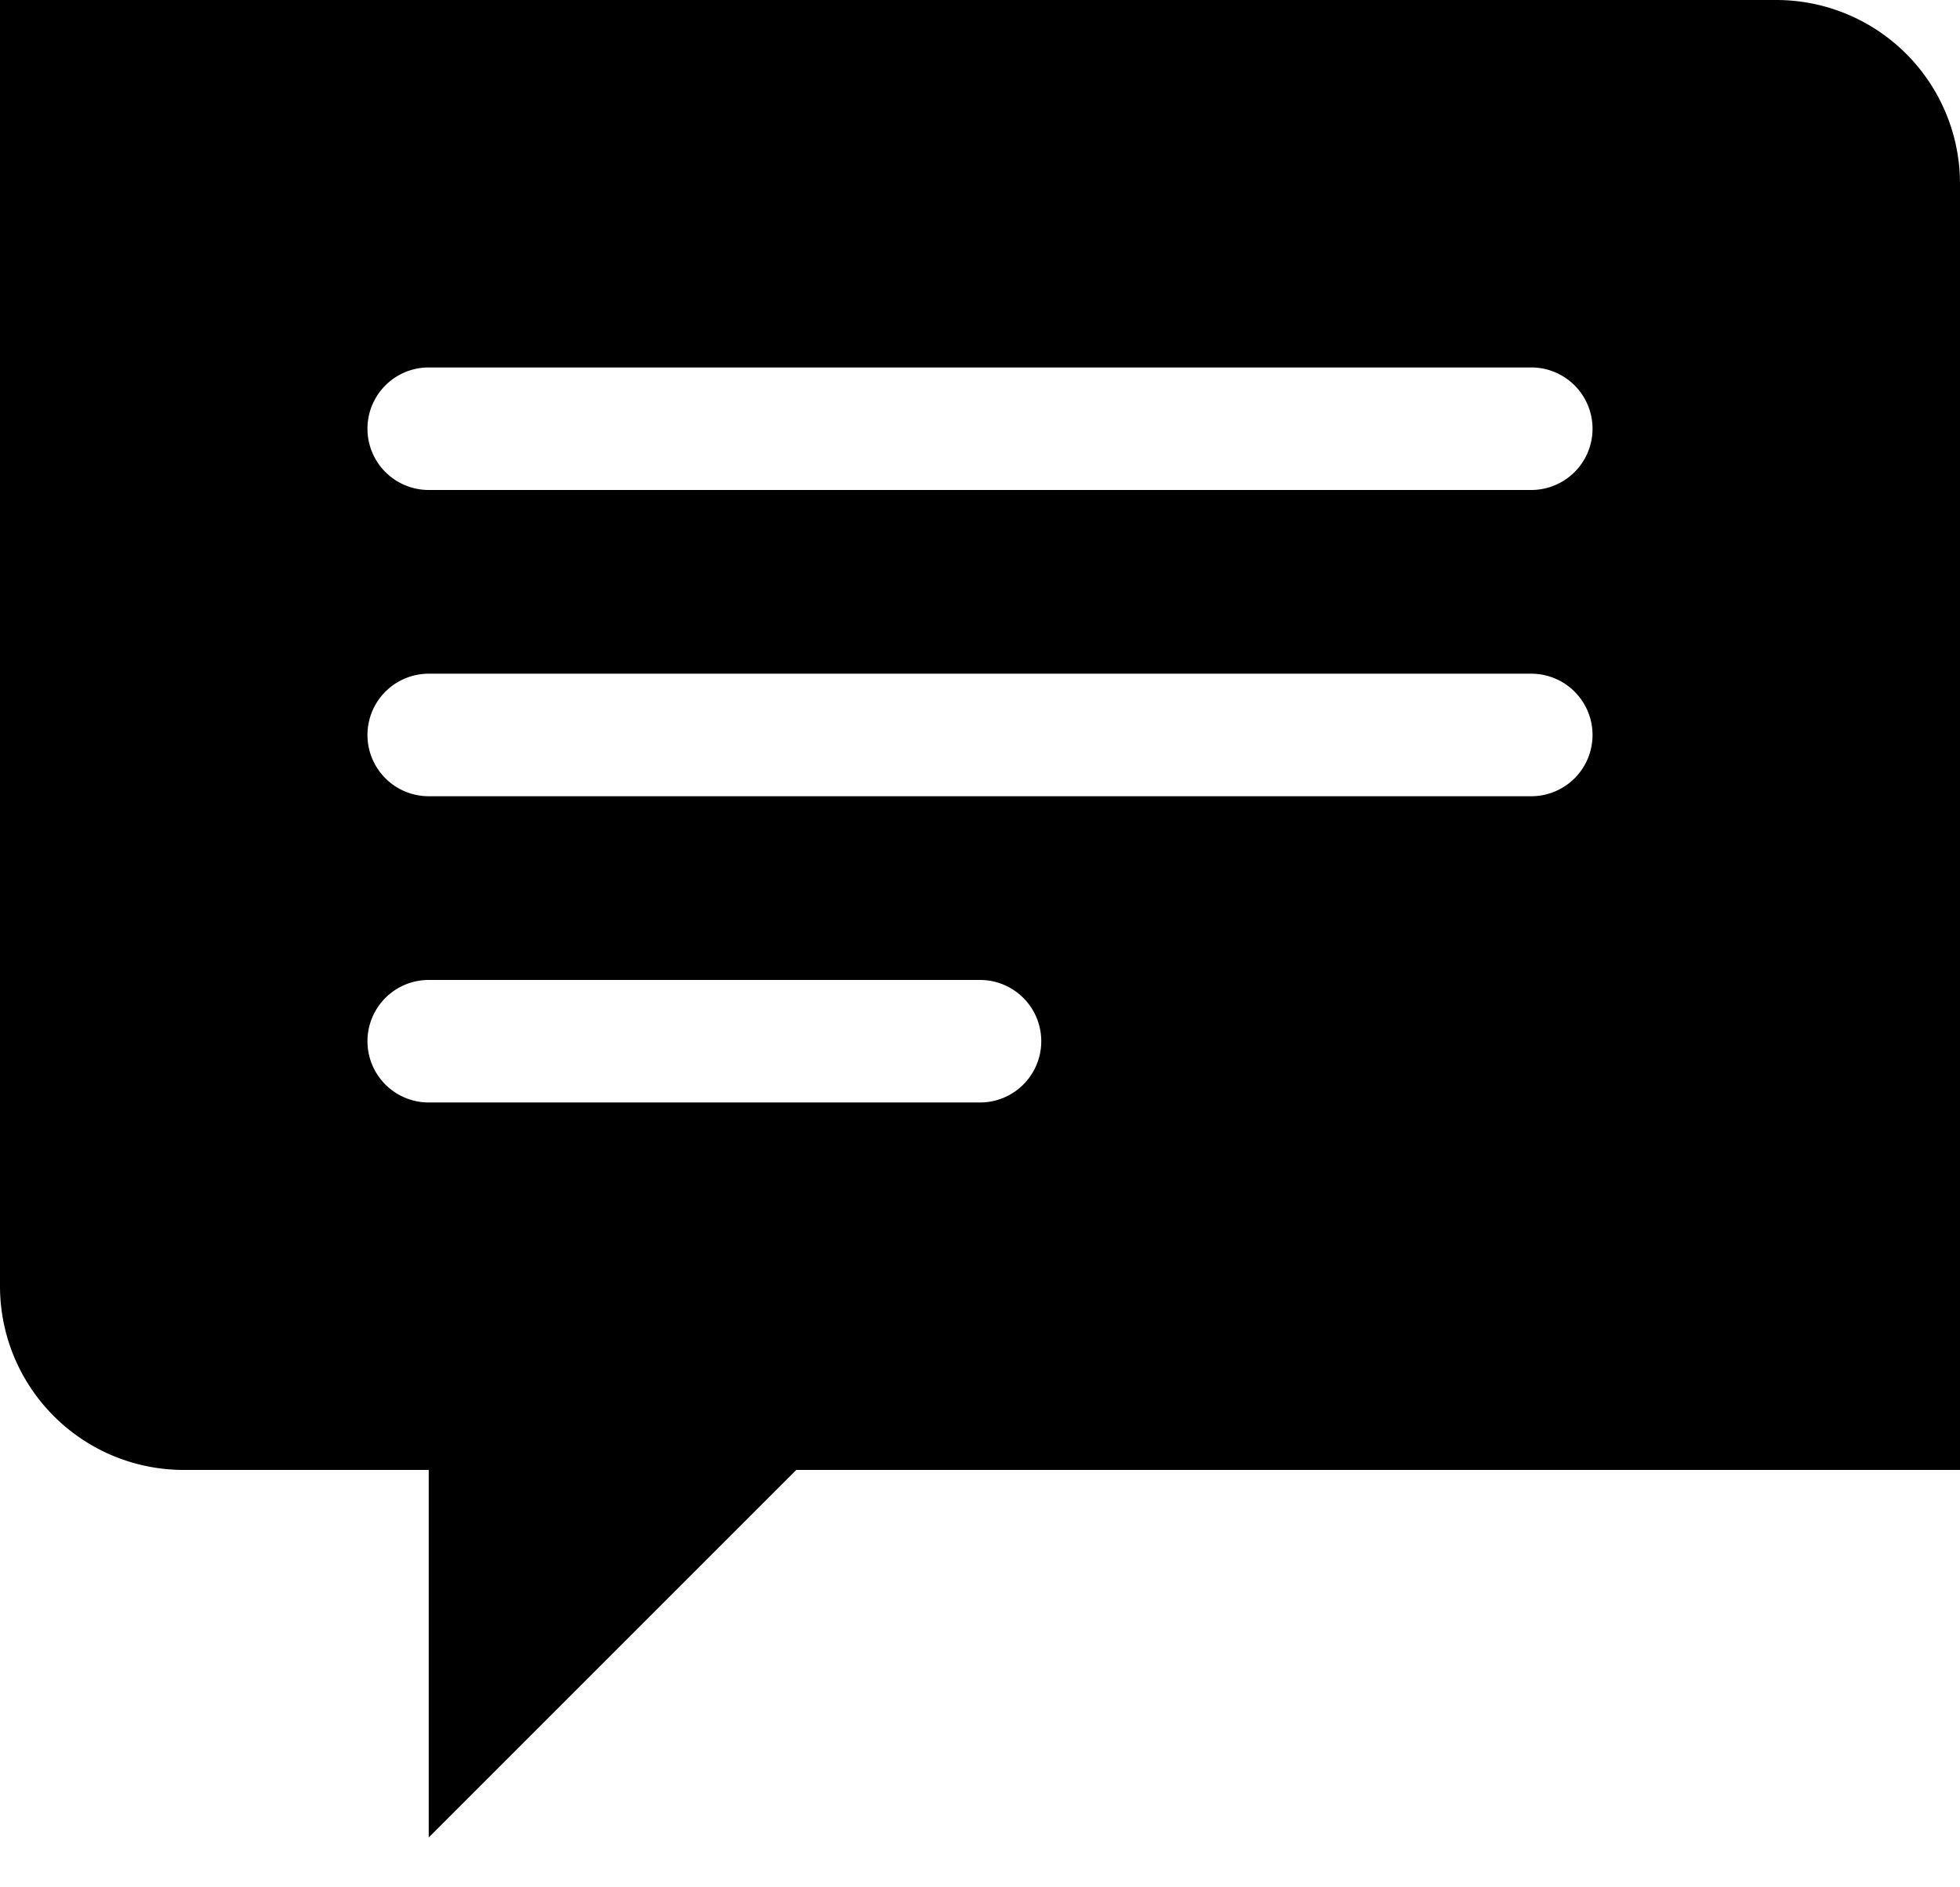 <svg xmlns="http://www.w3.org/2000/svg" width="27" height="26" viewBox="0 0 27 26">
    <path fill="#000" fill-rule="evenodd" d="M21.094 6.75H5.906a.844.844 0 0 1 0-1.688h15.188a.844.844 0 0 1 0 1.688m0 4.219H5.906a.844.844 0 0 1 0-1.688h15.188a.844.844 0 0 1 0 1.688M13.5 15.188H5.906a.844.844 0 0 1 0-1.688H13.5a.844.844 0 0 1 0 1.688M24.469 0H0v17.719a2.531 2.531 0 0 0 2.531 2.531h3.375v5.063l5.063-5.063H27V2.531A2.531 2.531 0 0 0 24.469 0"/>
</svg>
